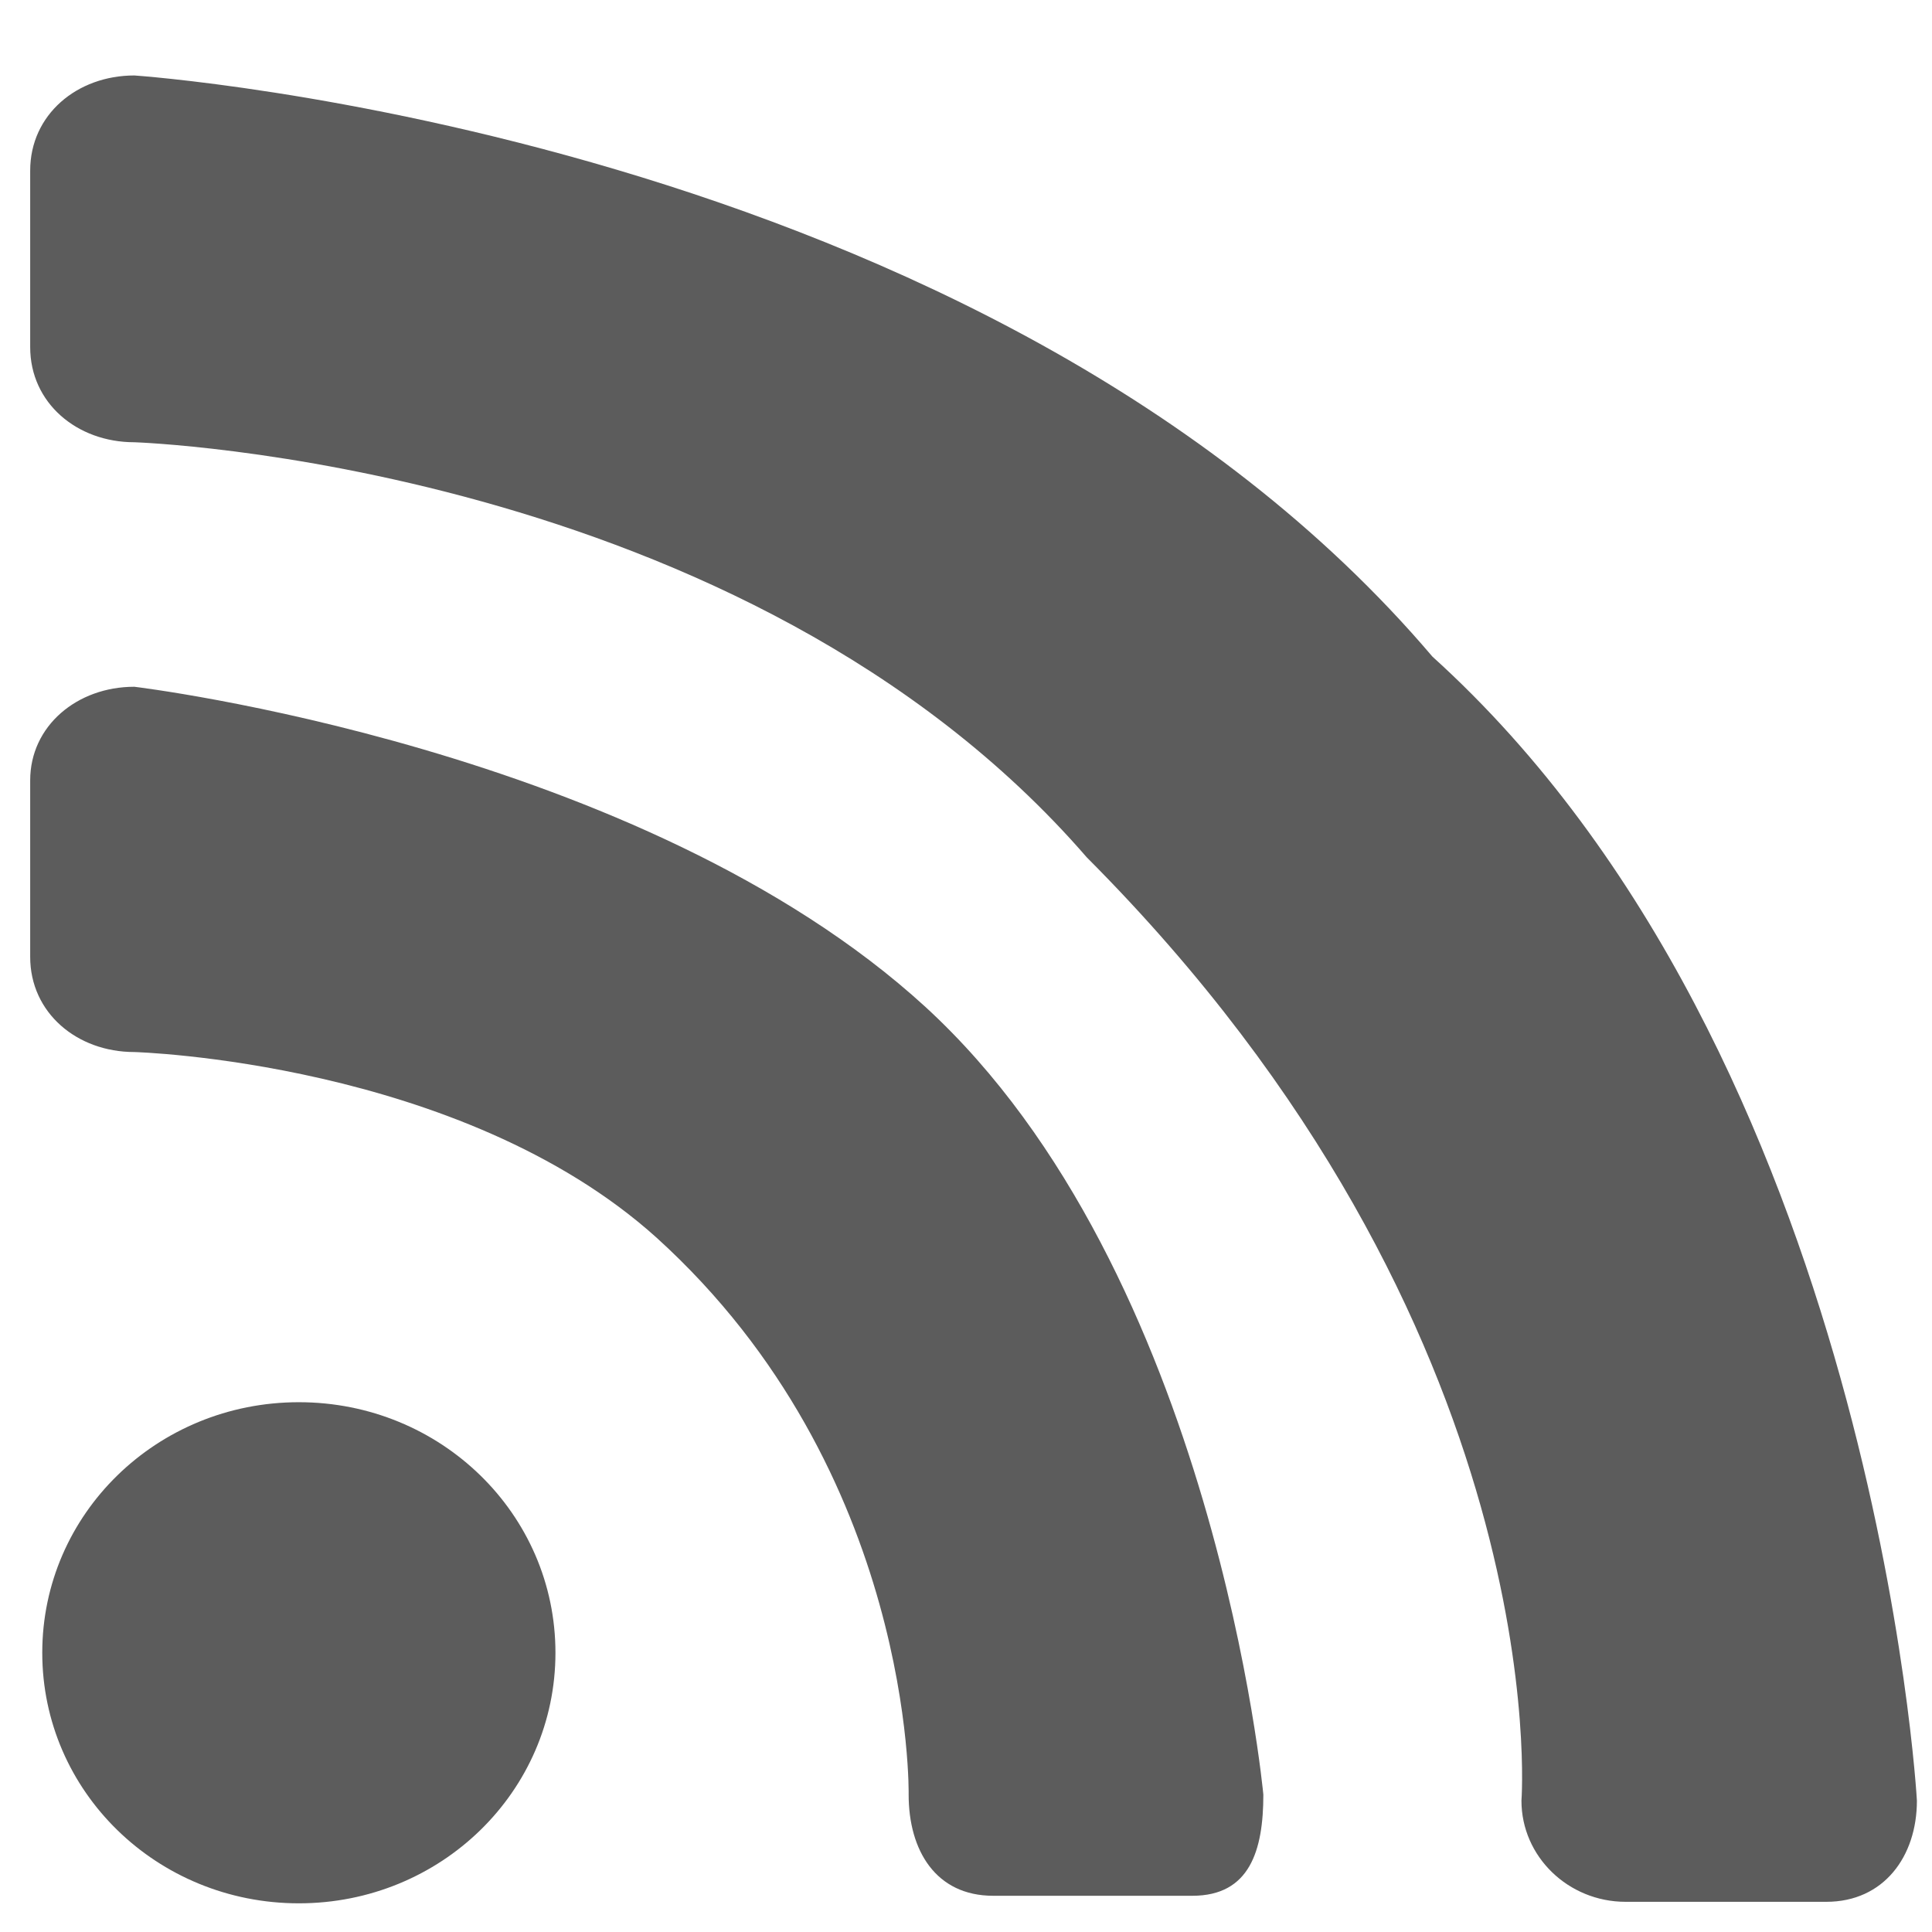 <?xml version="1.0" encoding="utf-8"?>
<!-- Generator: Adobe Illustrator 18.0.0, SVG Export Plug-In . SVG Version: 6.00 Build 0)  -->
<!DOCTYPE svg PUBLIC "-//W3C//DTD SVG 1.1//EN" "http://www.w3.org/Graphics/SVG/1.1/DTD/svg11.dtd">
<svg version="1.1" id="Popular_1_" xmlns="http://www.w3.org/2000/svg" xmlns:xlink="http://www.w3.org/1999/xlink" x="0px" y="0px"
	 viewBox="0 0 128 128" enable-background="new 0 0 128 128" xml:space="preserve">
<g id="RSS">
	<g>
		<path fill-rule="evenodd" clip-rule="evenodd" fill="#5C5C5C" d="M19.8,92.9c-9.4,0-17,7.4-17,16.6c0,9.2,7.6,16.6,17,16.6
			c9.4,0,17-7.4,17-16.6C36.8,100.3,29.2,92.9,19.8,92.9z M61.3,66.7C42.5,49.5,8.9,45.5,8.9,45.5c-3.8,0-6.9,2.6-6.9,6.2v11.7
			c0,3.7,3.1,6.3,6.9,6.3c0,0,21.6,0.6,34.6,12.3c17.1,15.5,16.7,36.9,16.7,36.9c0,3.7,1.8,6.7,5.6,6.7H79c3.8,0,4.7-3,4.7-6.7
			C83.7,118.9,80.5,84.3,61.3,66.7z M94.9,43.5C65.4,8.8,8.9,5,8.9,5C5.1,5,2,7.6,2,11.3V23c0,3.7,3.1,6.3,6.9,6.3
			c0,0,40.4,1.3,63.1,27.5c31.2,31.3,28.8,62.5,28.8,62.5c0,3.7,3.1,6.7,6.9,6.7H121c3.8,0,6-3,6-6.7C127,119.2,124.2,70,94.9,43.5z
			"/>
	</g>
</g>
</svg>
